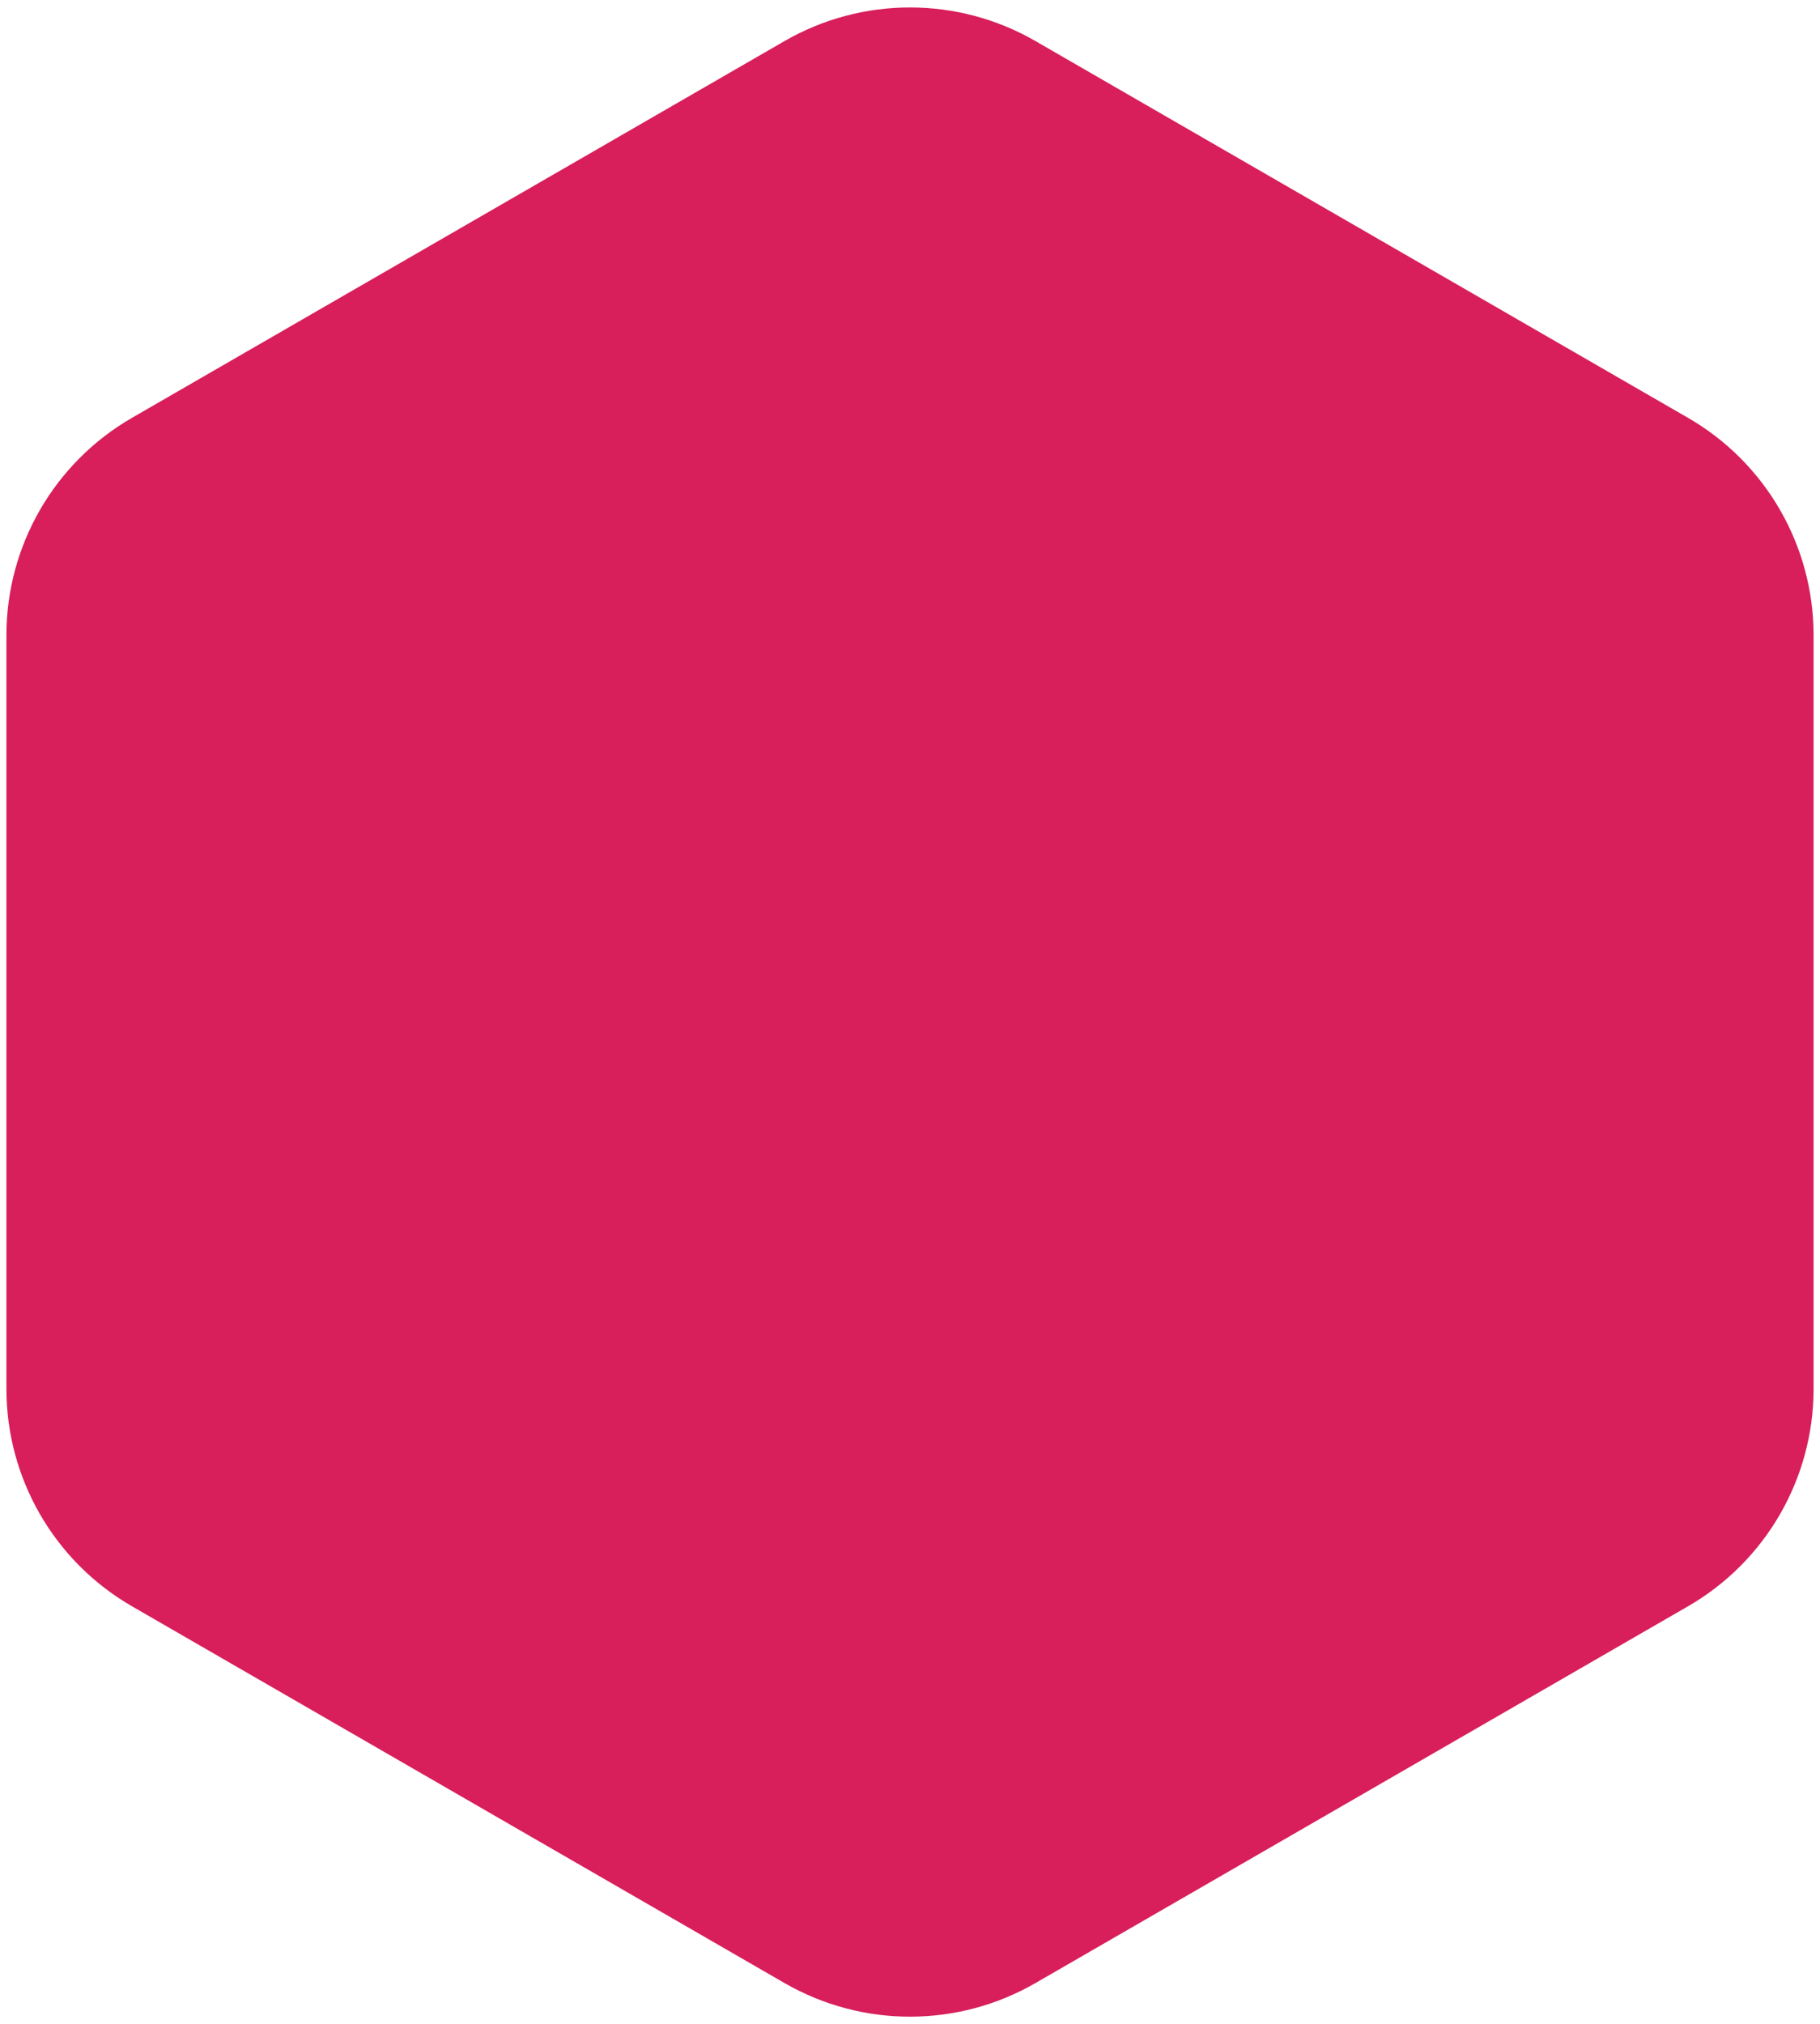 <svg width="232" height="258" viewBox="0 0 232 258" fill="none" xmlns="http://www.w3.org/2000/svg">
<path d="M100 5.238C109.901 -0.479 122.099 -0.479 132 5.238L215.181 53.262C225.082 58.979 231.181 69.543 231.181 80.975V177.025C231.181 188.457 225.082 199.021 215.181 204.738L132 252.762C122.099 258.479 109.901 258.479 100 252.762L16.819 204.738C6.918 199.021 0.819 188.457 0.819 177.025L0.819 80.975C0.819 69.543 6.918 58.979 16.819 53.262L100 5.238Z" fill="#D81E5B"/>
</svg>
